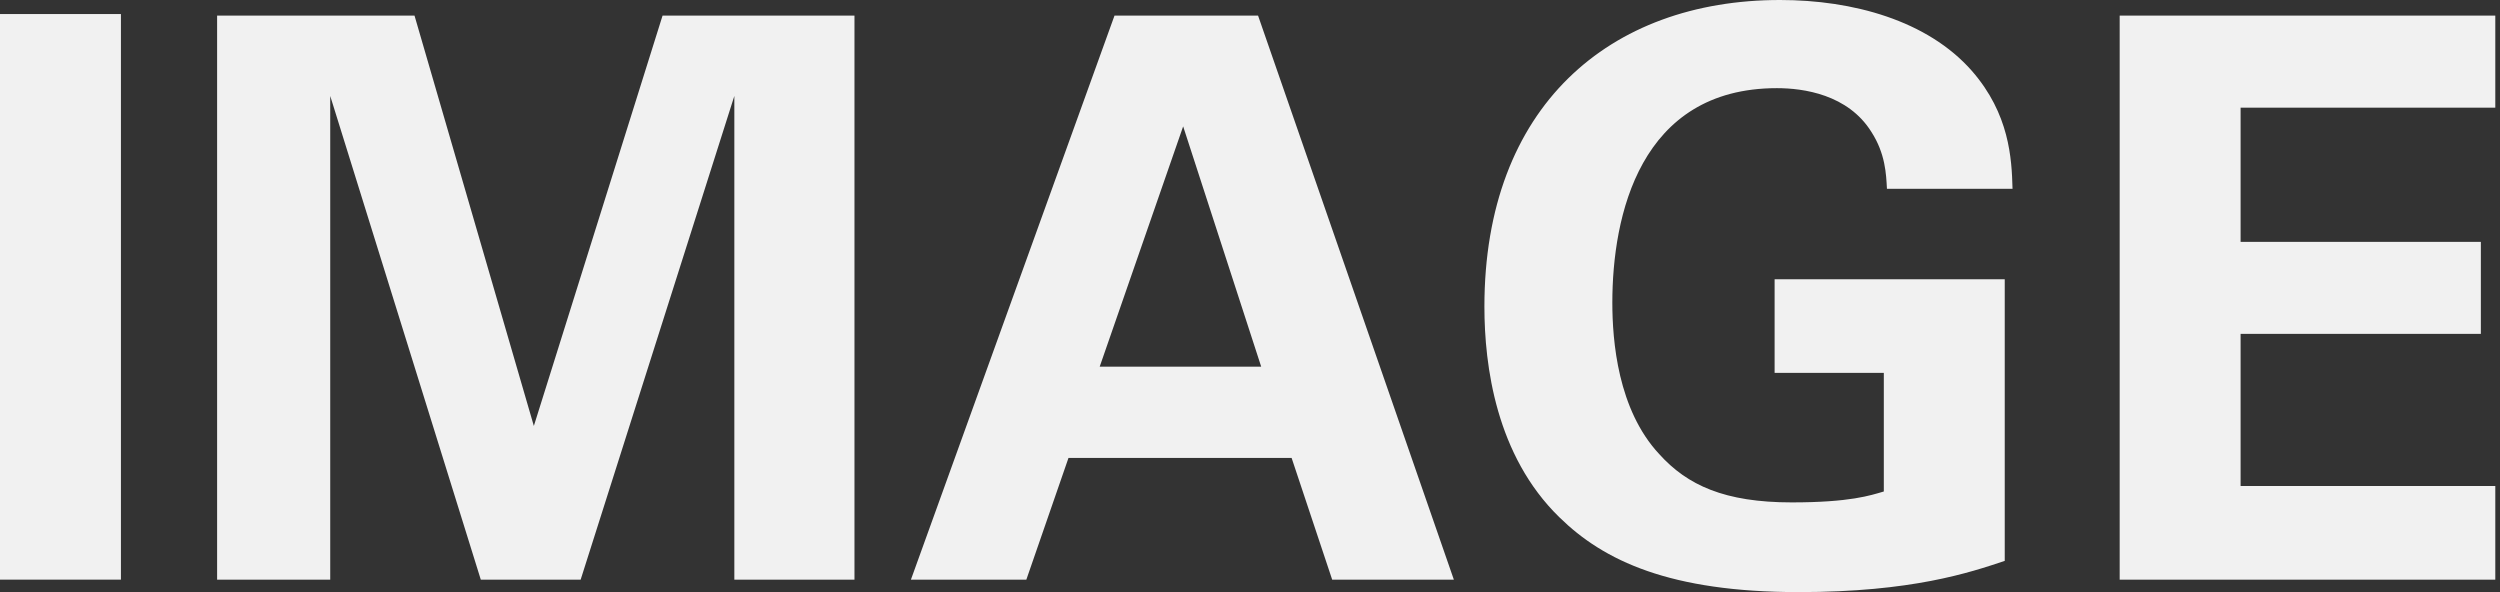 <svg width="76" height="18" viewBox="0 0 76 18" fill="none" xmlns="http://www.w3.org/2000/svg">
<rect x="0" y="0" width="76" height="18" fill="#333333" stroke="none"/>
<g clip-path="url(#clip0_145_128)">
<path d="M0 17.621H3.676V0.427H0V17.621Z" fill="#F1F1F1"/>
<path d="M6.6 17.621H10.039V2.917L14.616 17.621H17.652L22.324 2.917V17.621H25.976V0.474H20.142L16.229 12.949L12.601 0.474H6.6V17.621Z" fill="#F1F1F1"/>
<path d="M33.881 0.474L27.692 17.621H31.201L32.482 13.921H39.265L40.498 17.621H44.197L38.245 0.474H33.881ZM33.431 11.146L35.968 3.842L38.34 11.146H33.431Z" fill="#F1F1F1"/>
<path d="M61.181 5.739C61.157 4.814 61.086 3.462 59.948 2.158C58.596 0.617 56.319 0 54.114 0C48.92 0 45.126 3.249 45.126 9.32C45.126 11.123 45.481 13.85 47.403 15.723C48.754 17.051 50.77 18 54.683 18C58.122 18 59.877 17.407 60.944 17.051V8.49H53.948V11.336H57.268V14.941C56.865 15.059 56.248 15.273 54.47 15.273C52.43 15.273 51.292 14.751 50.438 13.802C49.181 12.451 49.015 10.364 49.015 9.202C49.015 6.569 49.845 2.68 54.019 2.68C54.825 2.68 56.177 2.87 56.889 4.008C57.316 4.672 57.339 5.289 57.363 5.739H61.181Z" fill="#F1F1F1"/>
<path d="M64.438 17.621H76.177V14.775H68.114V10.15H75.418V7.352H68.114V3.273H75.916V0.474H64.438V17.621Z" fill="#F1F1F1"/>
</g>
<defs>
<clipPath id="clip0_145_128">
<rect width="75.857" height="18" fill="white"/>
</clipPath>
</defs>
</svg>
